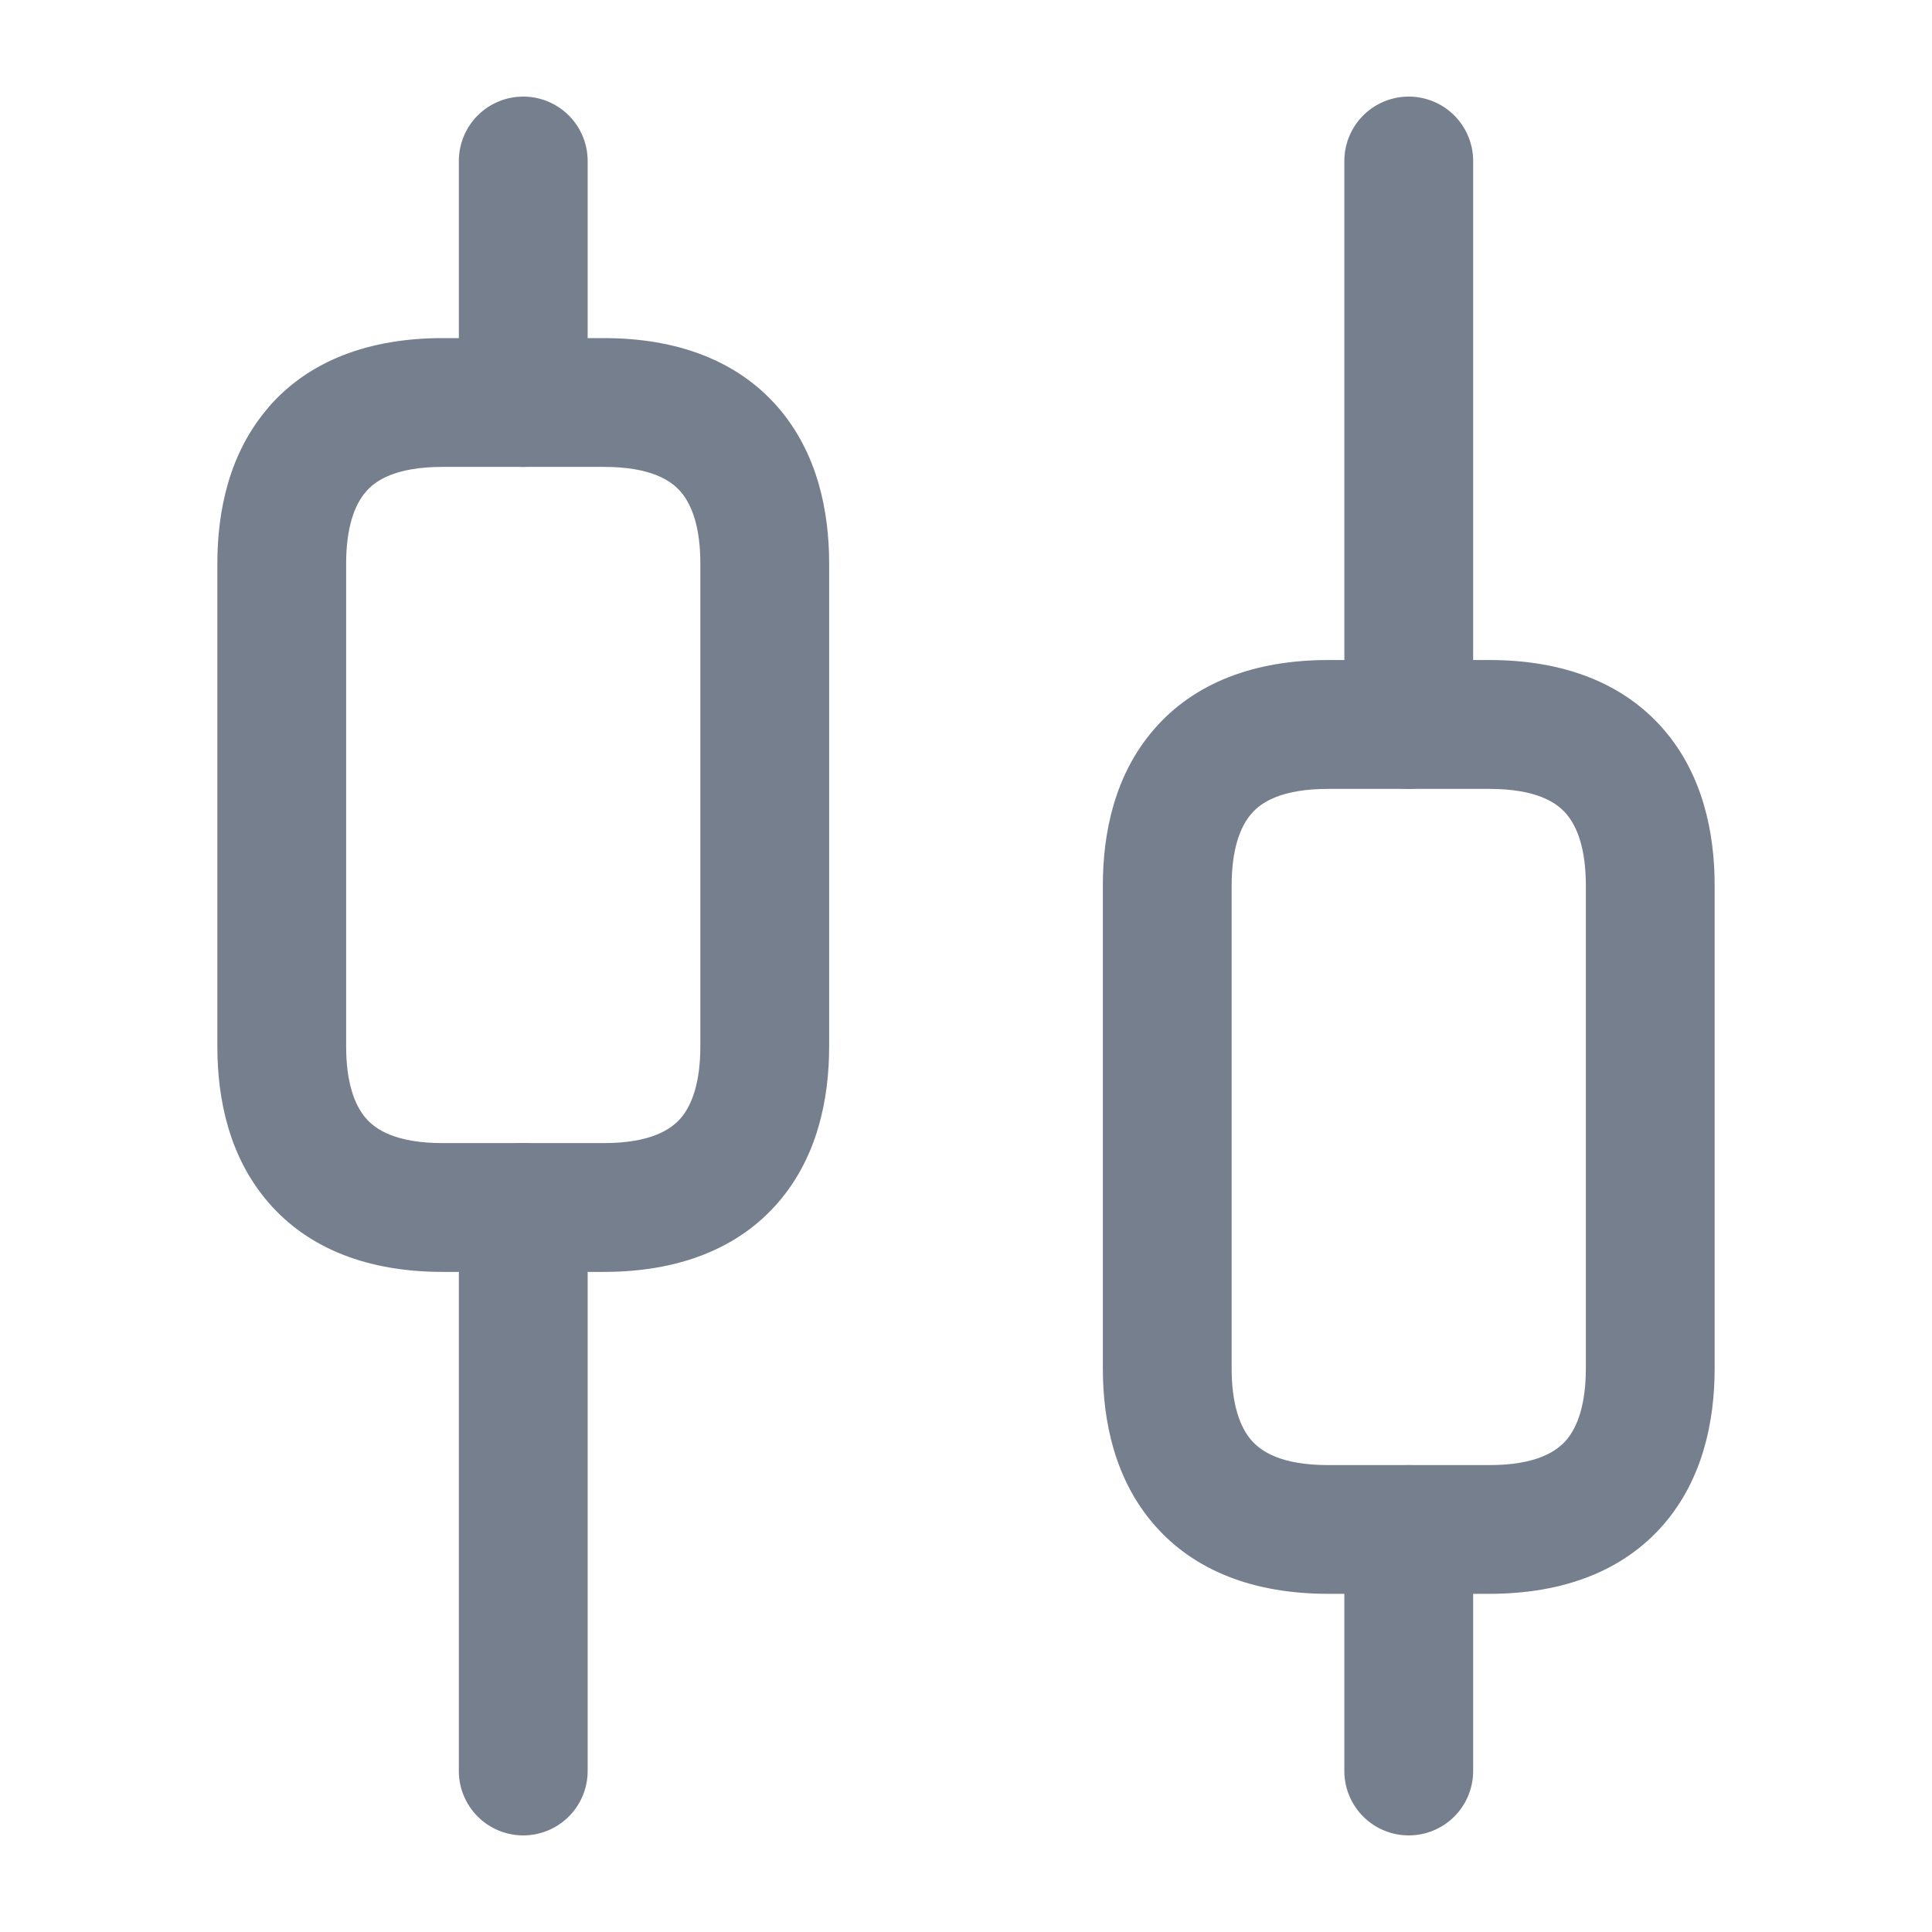 <svg fill="none" viewBox="0 0 24 24" xmlns="http://www.w3.org/2000/svg"><g clip-rule="evenodd" fill="#767f8d" fill-rule="evenodd"><path d="m6.5 14.2a.8.8 0 0 1 .8.8v7a.8.8 0 0 1 -1.6 0v-7a.8.8 0 0 1 .8-.8zm0-13a.8.8 0 0 1 .8.8v3a.8.8 0 0 1 -1.6 0v-3a.8.8 0 0 1 .8-.8zm11 17a.8.8 0 0 1 .8.8v3a.8.8 0 0 1 -1.6 0v-3a.8.8 0 0 1 .8-.8zm0-17a.8.8 0 0 1 .8.8v7a.8.8 0 0 1 -1.6 0v-7a.8.8 0 0 1 .8-.8z"/><path d="m4.544 6.11c-.14.162-.244.444-.244.89v6c0 .444.103.726.244.89.121.14.371.31.956.31h2c.585 0 .835-.17.957-.31.14-.164.243-.446.243-.89v-6c0-.446-.103-.728-.243-.89-.122-.142-.372-.31-.957-.31h-2c-.585 0-.835.168-.956.31zm-1.212-1.047c.503-.583 1.253-.863 2.168-.863h2c.915 0 1.665.281 2.169.865.484.562.631 1.28.631 1.935v6c0 .655-.147 1.373-.631 1.935-.504.584-1.254.865-2.169.865h-2c-.915 0-1.665-.28-2.168-.865-.485-.562-.632-1.28-.632-1.935v-6c0-.655.147-1.373.632-1.935zm12.212 5.047c-.14.162-.244.444-.244.89v6c0 .444.103.727.244.89.121.14.371.31.956.31h2c.585 0 .835-.17.957-.31.14-.163.243-.446.243-.89v-6c0-.446-.103-.728-.243-.89-.122-.142-.372-.31-.957-.31h-2c-.585 0-.835.168-.956.31zm-1.212-1.046c.503-.584 1.253-.865 2.168-.865h2c.915 0 1.665.281 2.169.865.484.562.631 1.28.631 1.935v6c0 .655-.147 1.373-.631 1.935-.504.584-1.254.865-2.169.865h-2c-.915 0-1.665-.28-2.168-.865-.485-.562-.632-1.28-.632-1.935v-6c0-.655.147-1.373.632-1.935z"/></g></svg>